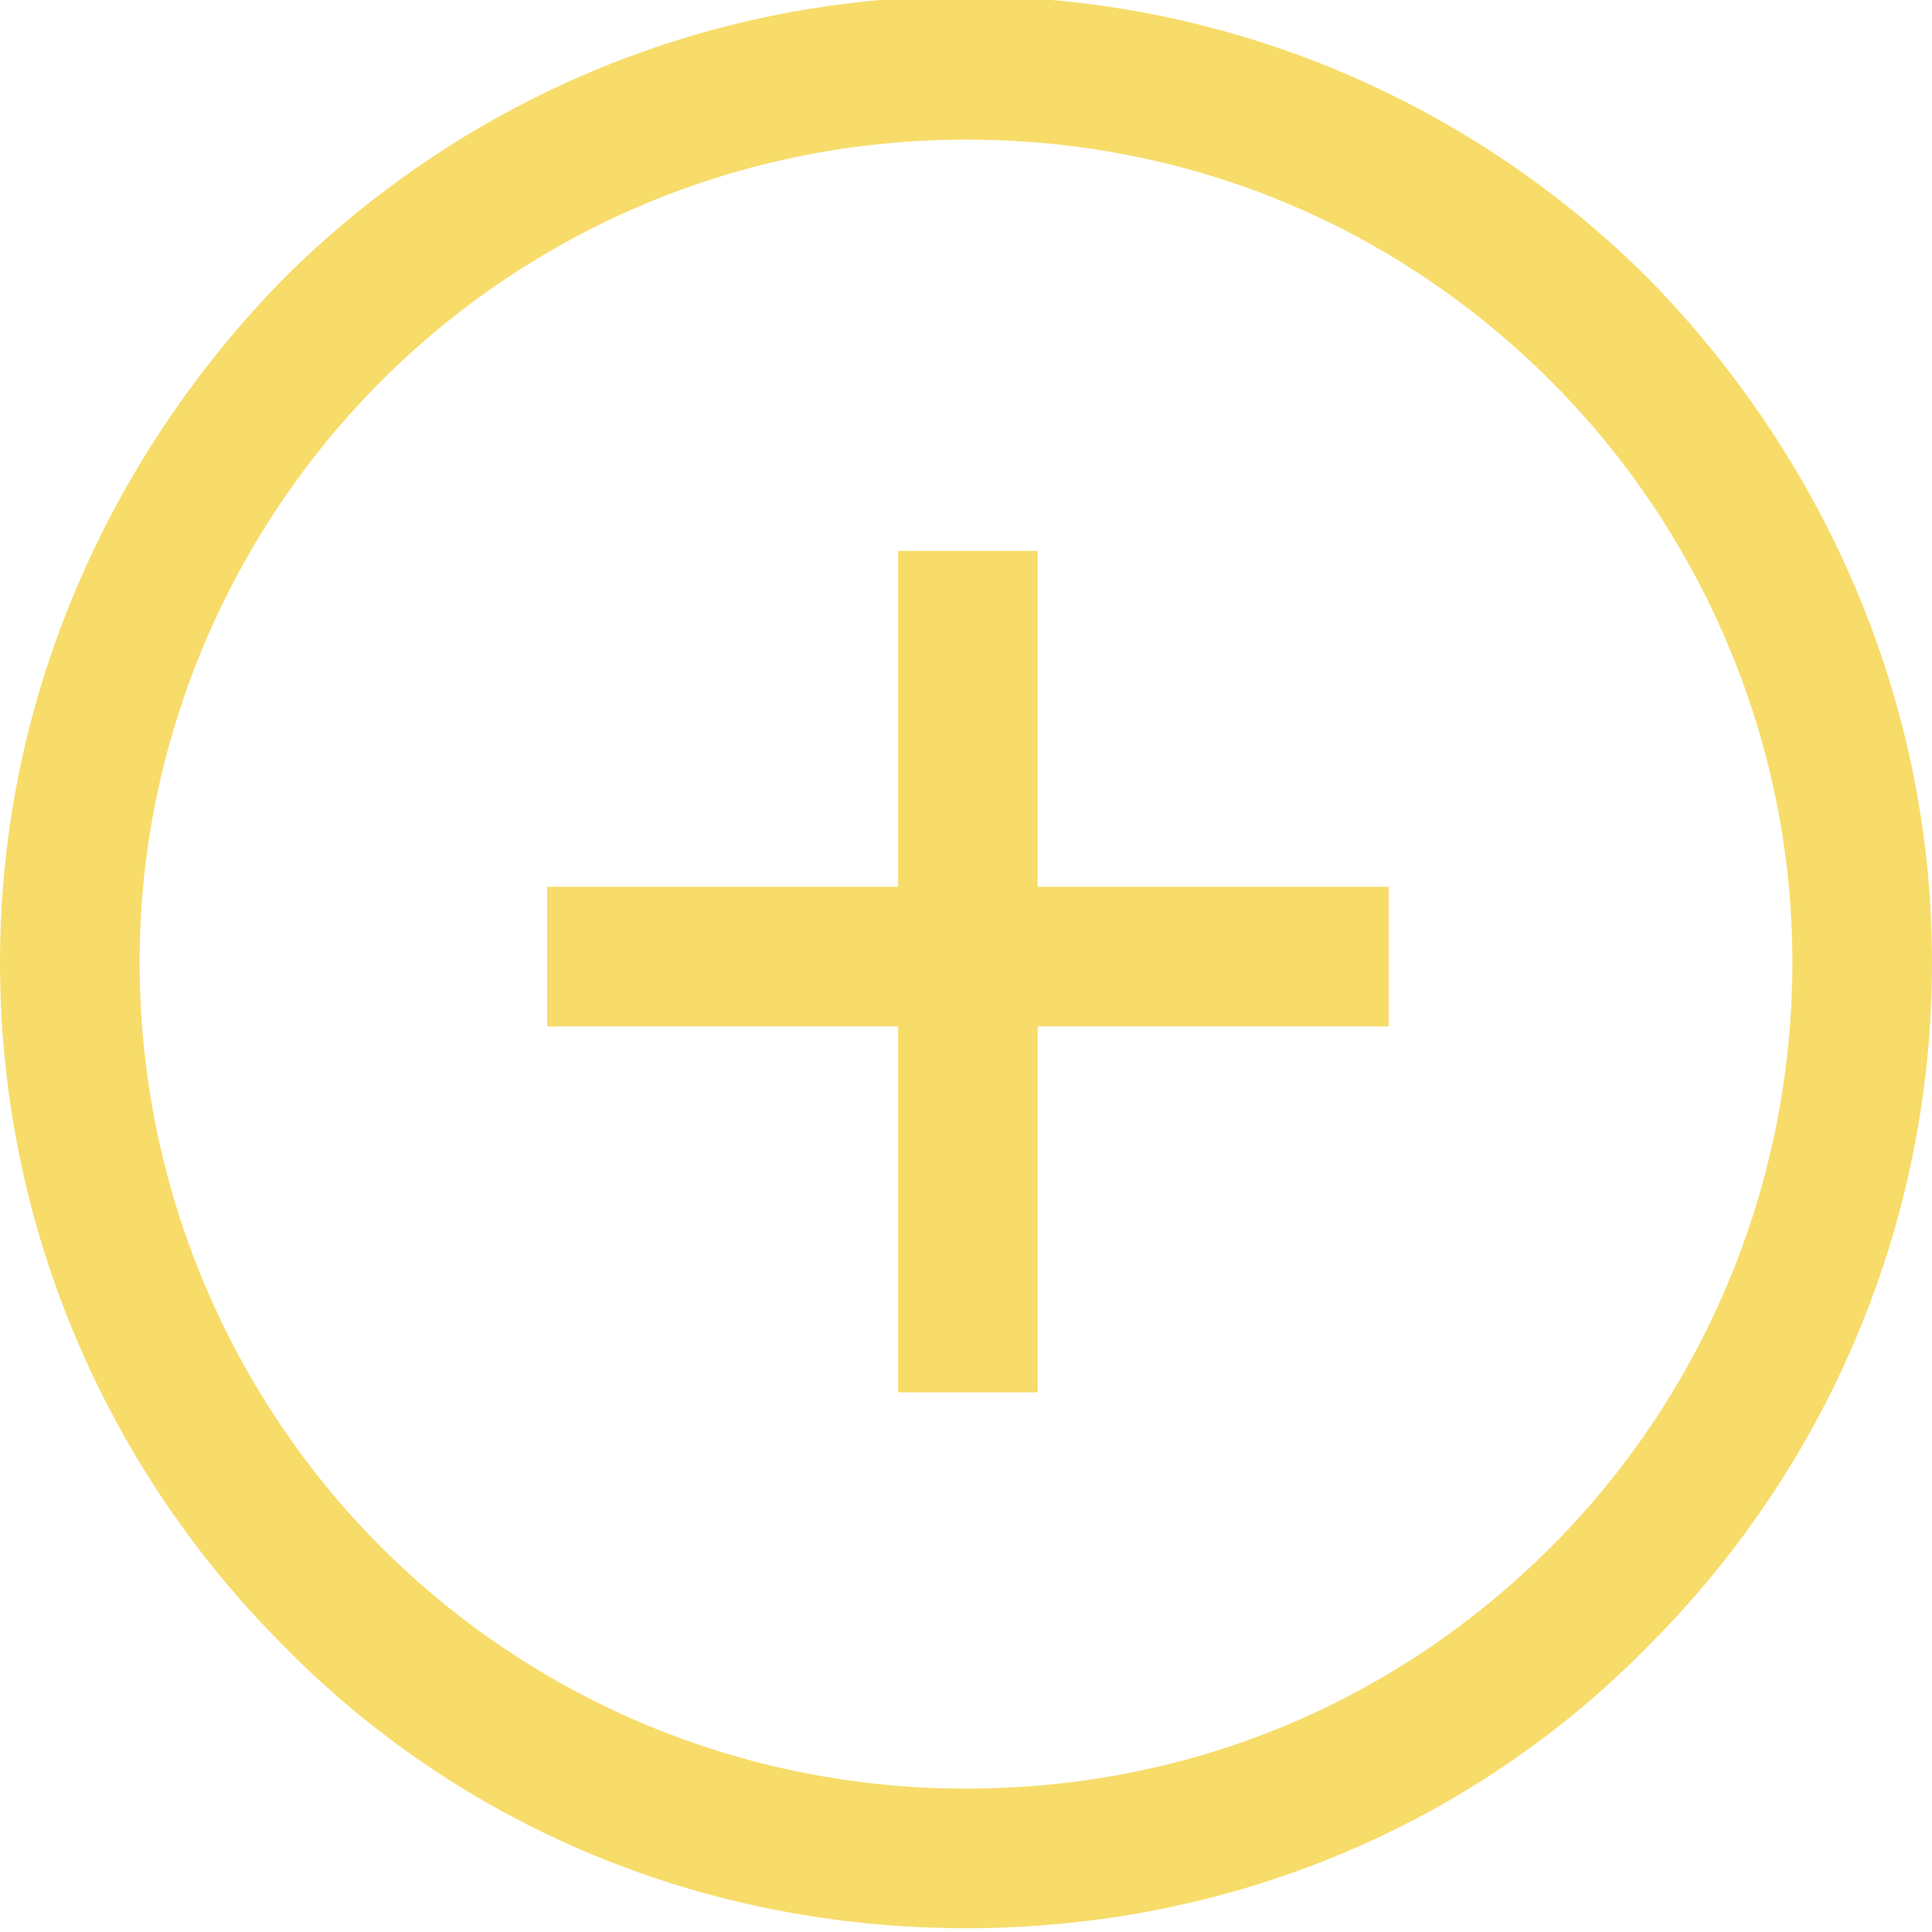 <?xml version="1.0" encoding="UTF-8"?>
<!DOCTYPE svg PUBLIC "-//W3C//DTD SVG 1.1//EN" "http://www.w3.org/Graphics/SVG/1.1/DTD/svg11.dtd">
<!-- Creator: CorelDRAW X7 -->
<svg xmlns="http://www.w3.org/2000/svg" xml:space="preserve" width="512px" height="512px" version="1.1" shape-rendering="geometricPrecision" text-rendering="geometricPrecision" image-rendering="optimizeQuality" fill-rule="evenodd" clip-rule="evenodd"
viewBox="0 0 512 512"
 xmlns:xlink="http://www.w3.org/1999/xlink">
 <g id="Слой_x0020_1">
  <path fill="#F7DC6A" fill-rule="nonzero" d="M275 146l0 89 93 0 0 37 -93 0 0 97 -37 0 0 -97 -93 0 0 -37 93 0 0 -89 37 0zm-19 -147c71,0 135,29 181,75 46,47 75,111 75,181 0,71 -29,135 -75,181 -46,47 -110,75 -181,75 -71,0 -135,-28 -181,-75 -46,-46 -75,-110 -75,-181 0,-70 29,-134 75,-181 46,-46 110,-75 181,-75zm155 102c-40,-40 -94,-64 -155,-64 -60,0 -115,24 -155,64 -39,39 -64,94 -64,154 0,61 25,116 64,155 40,40 95,64 155,64 61,0 115,-24 155,-64 39,-39 64,-94 64,-155 0,-60 -25,-115 -64,-154z"/>
 </g>
</svg>
